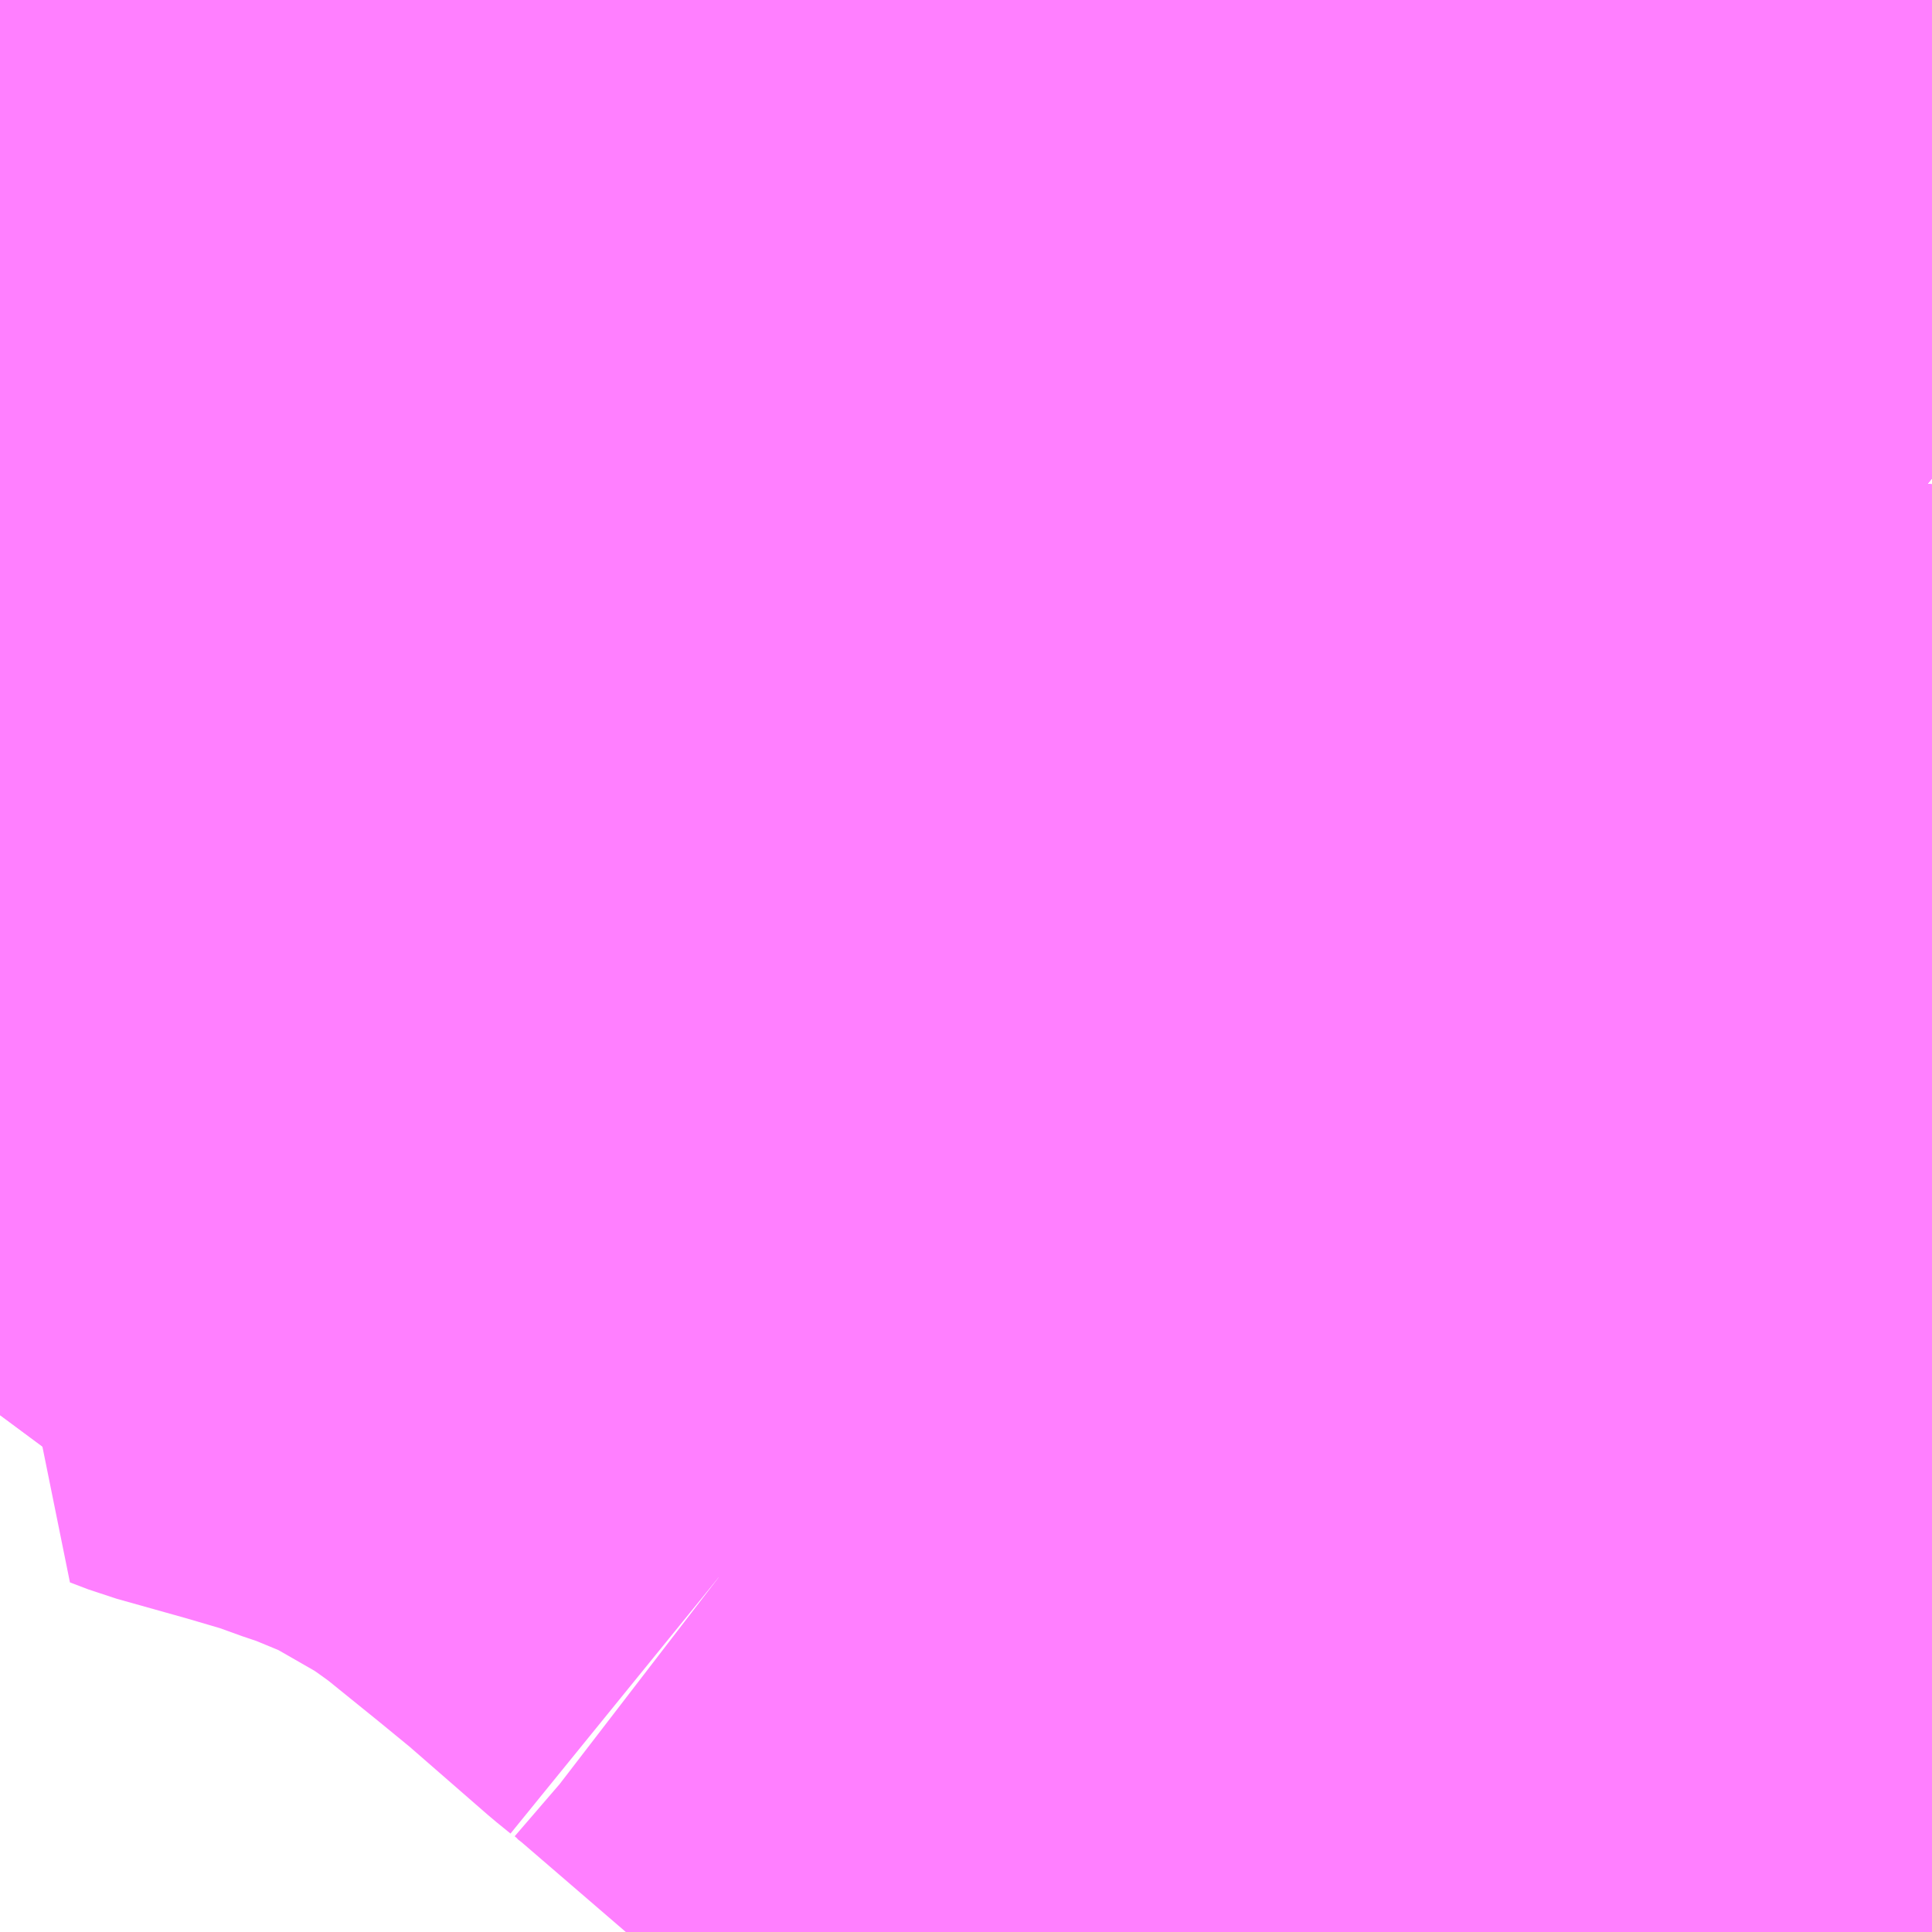<?xml version="1.0" encoding="UTF-8"?>
<svg  xmlns="http://www.w3.org/2000/svg" xmlns:xlink="http://www.w3.org/1999/xlink" xmlns:go="http://purl.org/svgmap/profile" property="N07_001,N07_002,N07_003,N07_004,N07_005,N07_006,N07_007" viewBox="14005.371 -3563.965 2.197 2.197" go:dataArea="14005.37109375 -3563.96484375 2.197265625 2.197265625" >
<globalCoordinateSystem srsName="http://purl.org/crs/84" transform="matrix(100.0,0.0,0.0,-100.0,0.0,0.0)" />
<defs>
 <g id="p0" >
  <circle cx="0.0" cy="0.0" r="3" stroke="green" stroke-width="0.75" vector-effect="non-scaling-stroke" />
 </g>
</defs>
<g fill="none" fill-rule="evenodd" stroke="#FF00FF" stroke-width="0.75" opacity="0.5" vector-effect="non-scaling-stroke" stroke-linejoin="bevel" >
<path content="1,あすか交通,4-1,17.0,0.0,0.0," xlink:title="1" d="M14007.568,-3562.825L14007.536,-3562.8L14007.453,-3562.872L14007.387,-3562.82L14007.304,-3562.754"/>
<path content="1,あすか交通,5-1,18.0,0.0,0.0," xlink:title="1" d="M14007.353,-3562.931L14007.296,-3562.931L14007.285,-3562.933L14007.279,-3562.933L14007.277,-3562.933L14007.266,-3562.934L14007.252,-3562.936L14007.233,-3562.938L14007.193,-3562.943L14007.181,-3562.954L14007.233,-3562.999L14007.213,-3563L14007.137,-3563.013L14007.109,-3563.019L14007.085,-3563.025L14007.066,-3563.028L14007.008,-3563.043L14006.937,-3563.066L14006.925,-3563.071L14006.9,-3563.08L14006.896,-3563.082L14006.873,-3563.09L14006.865,-3563.09L14006.82,-3563.116L14006.784,-3563.138L14006.746,-3563.162L14006.711,-3563.187L14006.664,-3563.22L14006.656,-3563.225L14006.5,-3563.337L14006.497,-3563.339L14006.422,-3563.394L14006.381,-3563.421L14006.33,-3563.458L14006.243,-3563.519L14006.206,-3563.546L14006.201,-3563.552L14006.198,-3563.556L14006.196,-3563.562L14006.196,-3563.567L14006.2,-3563.583L14006.202,-3563.595L14006.195,-3563.596"/>
<path content="1,あすか交通,5-1,18.0,0.0,0.0," xlink:title="1" d="M14006.195,-3563.596L14006.186,-3563.598L14006.183,-3563.589L14006.18,-3563.574L14006.165,-3563.496L14006.196,-3563.475"/>
<path content="1,あすか交通,5-1,18.0,0.0,0.0," xlink:title="1" d="M14006.195,-3563.596L14006.199,-3563.611L14006.197,-3563.641L14006.211,-3563.667L14006.215,-3563.684L14006.219,-3563.708L14006.219,-3563.717L14006.216,-3563.728L14006.199,-3563.747L14006.192,-3563.752L14006.191,-3563.752L14006.191,-3563.752L14006.191,-3563.752L14006.16,-3563.775L14006.141,-3563.792L14006.138,-3563.794L14006.112,-3563.81L14006.087,-3563.829L14006.07,-3563.841L14006.062,-3563.848L14006.061,-3563.849L14006.053,-3563.853L14006.009,-3563.885L14005.983,-3563.903L14005.969,-3563.914L14005.941,-3563.934L14005.917,-3563.951L14005.907,-3563.957L14005.892,-3563.959L14005.871,-3563.956L14005.845,-3563.95L14005.83,-3563.945L14005.693,-3563.91"/>
<path content="1,あすか交通,5-1,18.0,0.0,0.0," xlink:title="1" d="M14005.693,-3563.91L14005.691,-3563.917L14005.673,-3563.925L14005.654,-3563.939L14005.619,-3563.965"/>
<path content="1,あすか交通,5-1,18.0,0.0,0.0," xlink:title="1" d="M14005.505,-3563.965L14005.612,-3563.889L14005.623,-3563.885L14005.635,-3563.885L14005.693,-3563.902L14005.693,-3563.91"/>
<path content="1,ちばシティバス（株）,成田空港線,3.5,3.5,3.5," xlink:title="1" d="M14007.568,-3562.989L14007.559,-3562.993L14007.535,-3563.009L14007.517,-3563.024L14007.497,-3563.041L14007.486,-3563.047L14007.483,-3563.05L14007.446,-3563.086L14007.398,-3563.129L14007.389,-3563.123L14007.274,-3563.032L14007.269,-3563.028L14007.238,-3563.003L14007.233,-3562.999L14007.181,-3562.954"/>
<path content="1,ちばシティバス（株）,成田空港線,3.5,3.5,3.5," xlink:title="1" d="M14007.181,-3562.954L14007.193,-3562.943L14007.219,-3562.922L14007.242,-3562.904L14007.251,-3562.897L14007.262,-3562.888"/>
<path content="1,ちばシティバス（株）,成田空港線,3.5,3.5,3.5," xlink:title="1" d="M14007.181,-3562.954L14007.161,-3562.939L14007.071,-3562.962L14007.052,-3562.965L14006.983,-3562.982L14006.924,-3563.002L14006.884,-3563.017L14006.842,-3563.033L14006.816,-3563.046L14006.812,-3563.048L14006.809,-3563.05L14006.692,-3563.118L14006.658,-3563.141L14006.654,-3563.144L14006.605,-3563.178L14006.576,-3563.199L14006.447,-3563.291L14006.36,-3563.353L14006.28,-3563.412L14006.196,-3563.475L14006.165,-3563.496L14006.18,-3563.574L14006.183,-3563.589L14006.186,-3563.598L14006.195,-3563.596L14006.199,-3563.611L14006.199,-3563.614L14006.197,-3563.641L14006.211,-3563.667L14006.215,-3563.684L14006.219,-3563.708L14006.219,-3563.717L14006.216,-3563.728L14006.199,-3563.747L14006.191,-3563.752L14006.16,-3563.775L14006.141,-3563.792"/>
<path content="1,ちばシティバス（株）,成田空港線,3.5,3.5,3.5," xlink:title="1" d="M14006.141,-3563.792L14006.139,-3563.791L14006.125,-3563.782L14006.022,-3563.692L14006.01,-3563.702L14005.996,-3563.713L14005.993,-3563.72"/>
<path content="1,ちばシティバス（株）,成田空港線,3.5,3.5,3.5," xlink:title="1" d="M14006.141,-3563.792L14006.138,-3563.794L14006.112,-3563.81L14006.087,-3563.829L14006.07,-3563.841L14006.063,-3563.847L14006.061,-3563.849L14006.053,-3563.853L14006.009,-3563.885L14005.983,-3563.903L14005.969,-3563.914L14005.941,-3563.934L14005.917,-3563.951L14005.907,-3563.957L14005.892,-3563.959L14005.871,-3563.956L14005.845,-3563.95L14005.83,-3563.945L14005.693,-3563.91L14005.693,-3563.902L14005.635,-3563.885L14005.623,-3563.885L14005.612,-3563.889L14005.505,-3563.965"/>
<path content="1,ちばシティバス（株）,稲51（平）,1.0,0.0,0.0," xlink:title="1" d="M14007.568,-3563.488L14007.515,-3563.531L14007.491,-3563.552L14007.472,-3563.568L14007.425,-3563.61L14007.4,-3563.629L14007.356,-3563.667L14007.291,-3563.722L14007.17,-3563.823L14007.102,-3563.882L14007.105,-3563.885L14007.149,-3563.925L14007.172,-3563.947L14007.192,-3563.965M14006.327,-3563.965L14006.279,-3563.921L14006.235,-3563.882L14006.226,-3563.874L14006.215,-3563.864L14006.158,-3563.814L14006.141,-3563.792L14006.139,-3563.791L14006.125,-3563.782L14006.022,-3563.692L14006.01,-3563.702L14005.996,-3563.713L14005.993,-3563.72"/>
<path content="1,ちばシティバス（株）,稲53（平）,2.0,0.0,0.0," xlink:title="1" d="M14007.425,-3563.61L14007.472,-3563.568L14007.491,-3563.552L14007.515,-3563.531L14007.568,-3563.488"/>
<path content="1,ちばシティバス（株）,羽田空港～幕張新都心・稲毛海岸駅・千葉中央駅,6.5,6.5,6.5," xlink:title="1" d="M14007.568,-3562.989L14007.559,-3562.993L14007.535,-3563.009L14007.517,-3563.024L14007.497,-3563.041L14007.486,-3563.047L14007.483,-3563.05L14007.446,-3563.086L14007.398,-3563.129L14007.389,-3563.123L14007.274,-3563.032L14007.269,-3563.028L14007.238,-3563.003L14007.233,-3562.999L14007.181,-3562.954"/>
<path content="1,ちばシティバス（株）,羽田空港～幕張新都心・稲毛海岸駅・千葉中央駅,6.5,6.5,6.5," xlink:title="1" d="M14007.262,-3562.888L14007.251,-3562.897L14007.242,-3562.904L14007.219,-3562.922L14007.193,-3562.943L14007.181,-3562.954"/>
<path content="1,ちばシティバス（株）,羽田空港～幕張新都心・稲毛海岸駅・千葉中央駅,6.5,6.5,6.5," xlink:title="1" d="M14007.181,-3562.954L14007.161,-3562.939L14007.071,-3562.962L14007.052,-3562.965L14006.983,-3562.982L14006.924,-3563.002L14006.884,-3563.017L14006.842,-3563.033L14006.816,-3563.046L14006.812,-3563.048L14006.809,-3563.05L14006.692,-3563.118L14006.658,-3563.141L14006.654,-3563.144L14006.605,-3563.178L14006.576,-3563.199L14006.447,-3563.291L14006.36,-3563.353L14006.28,-3563.412L14006.196,-3563.475L14006.165,-3563.496L14006.18,-3563.574L14006.183,-3563.589L14006.186,-3563.598L14006.195,-3563.596L14006.199,-3563.611L14006.199,-3563.614L14006.197,-3563.641L14006.211,-3563.667L14006.215,-3563.684L14006.219,-3563.708L14006.219,-3563.717L14006.216,-3563.728L14006.199,-3563.747L14006.191,-3563.752L14006.16,-3563.775L14006.141,-3563.792"/>
<path content="1,ちばシティバス（株）,羽田空港～幕張新都心・稲毛海岸駅・千葉中央駅,6.5,6.5,6.5," xlink:title="1" d="M14006.141,-3563.792L14006.139,-3563.791L14006.125,-3563.782L14006.022,-3563.692L14006.01,-3563.702L14005.996,-3563.713L14005.993,-3563.72"/>
<path content="1,ちばシティバス（株）,羽田空港～幕張新都心・稲毛海岸駅・千葉中央駅,6.5,6.5,6.5," xlink:title="1" d="M14006.141,-3563.792L14006.138,-3563.794L14006.112,-3563.81L14006.087,-3563.829L14006.07,-3563.841L14006.063,-3563.847L14006.061,-3563.849L14006.053,-3563.853L14006.009,-3563.885L14005.983,-3563.903L14005.969,-3563.914L14005.941,-3563.934L14005.917,-3563.951L14005.907,-3563.957L14005.892,-3563.959L14005.871,-3563.956L14005.845,-3563.95L14005.83,-3563.945L14005.693,-3563.91L14005.693,-3563.902L14005.635,-3563.885L14005.623,-3563.885L14005.612,-3563.889L14005.505,-3563.965"/>
<path content="1,京成バス（株）,八千02,27.0,21.0,21.0," xlink:title="1" d="M14005.619,-3563.965L14005.654,-3563.939L14005.673,-3563.925L14005.691,-3563.917L14005.693,-3563.91L14005.83,-3563.945L14005.845,-3563.95L14005.871,-3563.956L14005.892,-3563.959L14005.907,-3563.957L14005.917,-3563.951L14005.941,-3563.934L14005.969,-3563.914L14005.983,-3563.903L14006.009,-3563.885L14006.053,-3563.853L14006.061,-3563.849L14006.062,-3563.848L14006.07,-3563.841L14006.087,-3563.829L14006.112,-3563.81L14006.138,-3563.794L14006.141,-3563.792L14006.158,-3563.814L14006.215,-3563.864L14006.226,-3563.874L14006.235,-3563.882L14006.279,-3563.921L14006.327,-3563.965"/>
<path content="1,京成バス（株）,成田空港～幕張新都心・稲毛海岸駅・千葉中央駅,1.0,1.0,1.0," xlink:title="1" d="M14007.568,-3562.989L14007.559,-3562.993L14007.535,-3563.009L14007.517,-3563.024L14007.497,-3563.041L14007.486,-3563.047L14007.483,-3563.05L14007.446,-3563.086L14007.398,-3563.129L14007.389,-3563.123L14007.274,-3563.032L14007.269,-3563.028L14007.238,-3563.003L14007.233,-3562.999"/>
<path content="1,京成バス（株）,成田空港～幕張新都心・稲毛海岸駅・千葉中央駅,1.0,1.0,1.0," xlink:title="1" d="M14007.233,-3562.999L14007.181,-3562.954L14007.193,-3562.943L14007.219,-3562.922L14007.242,-3562.904L14007.251,-3562.897L14007.262,-3562.888"/>
<path content="1,京成バス（株）,成田空港～幕張新都心・稲毛海岸駅・千葉中央駅,1.0,1.0,1.0," xlink:title="1" d="M14007.233,-3562.999L14007.213,-3563L14007.137,-3563.013L14007.109,-3563.019L14007.085,-3563.025L14007.066,-3563.028L14007.008,-3563.043L14006.937,-3563.066L14006.925,-3563.071L14006.9,-3563.08L14006.896,-3563.082L14006.873,-3563.09L14006.865,-3563.09L14006.82,-3563.116L14006.784,-3563.138L14006.746,-3563.162L14006.711,-3563.187L14006.664,-3563.22L14006.656,-3563.225L14006.5,-3563.337L14006.497,-3563.339L14006.422,-3563.394L14006.381,-3563.421L14006.33,-3563.458L14006.243,-3563.519L14006.206,-3563.546L14006.201,-3563.552L14006.198,-3563.556L14006.196,-3563.562L14006.196,-3563.567L14006.2,-3563.583L14006.202,-3563.595L14006.195,-3563.596L14006.199,-3563.611L14006.199,-3563.614L14006.197,-3563.641L14006.211,-3563.667L14006.215,-3563.684L14006.219,-3563.708L14006.219,-3563.717L14006.216,-3563.728L14006.199,-3563.747L14006.192,-3563.752L14006.191,-3563.752L14006.191,-3563.752L14006.191,-3563.752L14006.16,-3563.775L14006.141,-3563.792"/>
<path content="1,京成バス（株）,成田空港～幕張新都心・稲毛海岸駅・千葉中央駅,1.0,1.0,1.0," xlink:title="1" d="M14006.141,-3563.792L14006.139,-3563.791L14006.125,-3563.782L14006.022,-3563.692L14006.01,-3563.702L14005.996,-3563.713L14005.993,-3563.72"/>
<path content="1,京成バス（株）,成田空港～幕張新都心・稲毛海岸駅・千葉中央駅,1.0,1.0,1.0," xlink:title="1" d="M14006.141,-3563.792L14006.138,-3563.794L14006.112,-3563.81L14006.087,-3563.829L14006.07,-3563.841L14006.062,-3563.848L14006.061,-3563.849L14006.053,-3563.853L14006.009,-3563.885L14005.983,-3563.903L14005.969,-3563.914L14005.941,-3563.934L14005.917,-3563.951L14005.907,-3563.957L14005.892,-3563.959L14005.871,-3563.956L14005.845,-3563.95L14005.83,-3563.945L14005.693,-3563.91L14005.693,-3563.902L14005.635,-3563.885L14005.623,-3563.885L14005.612,-3563.889L14005.505,-3563.965"/>
<path content="1,京成バス（株）,新橋駅・東京駅～千葉駅,1.0,0.0,0.0," xlink:title="1" d="M14007.568,-3562.989L14007.559,-3562.993L14007.535,-3563.009L14007.517,-3563.024L14007.497,-3563.041L14007.486,-3563.047L14007.483,-3563.05L14007.446,-3563.086L14007.398,-3563.129"/>
<path content="1,京成バス（株）,新橋駅・東京駅～千葉駅,1.0,0.0,0.0," xlink:title="1" d="M14007.233,-3562.999L14007.181,-3562.954L14007.193,-3562.943L14007.219,-3562.922L14007.242,-3562.904L14007.251,-3562.897L14007.262,-3562.888"/>
<path content="1,京成バス（株）,新橋駅・東京駅～千葉駅,1.0,0.0,0.0," xlink:title="1" d="M14007.233,-3562.999L14007.213,-3563L14007.137,-3563.013L14007.109,-3563.019L14007.085,-3563.025L14007.066,-3563.028L14007.008,-3563.043L14006.937,-3563.066L14006.925,-3563.071L14006.9,-3563.08L14006.896,-3563.082L14006.873,-3563.09L14006.865,-3563.09L14006.82,-3563.116L14006.784,-3563.138L14006.746,-3563.162L14006.711,-3563.187L14006.664,-3563.22L14006.656,-3563.225L14006.5,-3563.337L14006.497,-3563.339L14006.422,-3563.394L14006.381,-3563.421L14006.33,-3563.458L14006.243,-3563.519L14006.206,-3563.546L14006.201,-3563.552L14006.198,-3563.556L14006.196,-3563.562L14006.196,-3563.567L14006.2,-3563.583L14006.202,-3563.595L14006.195,-3563.596L14006.199,-3563.611L14006.199,-3563.614L14006.197,-3563.641L14006.211,-3563.667L14006.215,-3563.684L14006.219,-3563.708L14006.219,-3563.717L14006.216,-3563.728L14006.199,-3563.747L14006.192,-3563.752L14006.191,-3563.752L14006.191,-3563.752L14006.191,-3563.752L14006.16,-3563.775L14006.141,-3563.792"/>
<path content="1,京成バス（株）,新橋駅・東京駅～千葉駅,1.0,0.0,0.0," xlink:title="1" d="M14007.398,-3563.129L14007.389,-3563.123L14007.274,-3563.032L14007.269,-3563.028L14007.238,-3563.003L14007.233,-3562.999"/>
<path content="1,京成バス（株）,新橋駅・東京駅～千葉駅,1.0,0.0,0.0," xlink:title="1" d="M14007.398,-3563.129L14007.403,-3563.133L14007.497,-3563.203L14007.561,-3563.256L14007.567,-3563.261L14007.568,-3563.262"/>
<path content="1,京成バス（株）,新橋駅・東京駅～千葉駅,1.0,0.0,0.0," xlink:title="1" d="M14006.141,-3563.792L14006.139,-3563.791L14006.125,-3563.782L14006.022,-3563.692L14006.01,-3563.702L14005.996,-3563.713L14005.993,-3563.72"/>
<path content="1,京成バス（株）,新橋駅・東京駅～千葉駅,1.0,0.0,0.0," xlink:title="1" d="M14006.141,-3563.792L14006.138,-3563.794L14006.112,-3563.81L14006.087,-3563.829L14006.07,-3563.841L14006.062,-3563.848L14006.061,-3563.849L14006.053,-3563.853L14006.009,-3563.885L14005.983,-3563.903L14005.969,-3563.914L14005.941,-3563.934L14005.917,-3563.951L14005.907,-3563.957L14005.892,-3563.959L14005.871,-3563.956L14005.845,-3563.95L14005.83,-3563.945L14005.693,-3563.91L14005.691,-3563.917L14005.673,-3563.925L14005.654,-3563.939L14005.619,-3563.965"/>
<path content="1,京成バス（株）,検31,7.0,0.0,0.0," xlink:title="1" d="M14005.371,-3563.149L14005.385,-3563.161L14005.394,-3563.169L14005.407,-3563.181L14005.417,-3563.19L14005.469,-3563.236L14005.525,-3563.284L14005.54,-3563.298L14005.56,-3563.315L14005.566,-3563.321L14005.571,-3563.325L14005.586,-3563.339L14005.603,-3563.363L14005.616,-3563.39L14005.619,-3563.401L14005.624,-3563.418L14005.625,-3563.424L14005.627,-3563.44L14005.637,-3563.525L14005.639,-3563.544L14005.64,-3563.554L14005.642,-3563.564L14005.646,-3563.571L14005.649,-3563.596L14005.656,-3563.611L14005.667,-3563.624L14005.695,-3563.648L14005.706,-3563.657L14005.721,-3563.648L14005.799,-3563.593L14005.859,-3563.55L14005.873,-3563.562L14005.956,-3563.635L14005.971,-3563.649L14006,-3563.671L14006.006,-3563.678L14006.022,-3563.692"/>
<path content="1,京成バス（株）,検31,7.0,0.0,0.0," xlink:title="1" d="M14006.022,-3563.692L14006.01,-3563.702L14005.996,-3563.713L14005.993,-3563.72"/>
<path content="1,京成バス（株）,検31,7.0,0.0,0.0," xlink:title="1" d="M14006.022,-3563.692L14006.125,-3563.782L14006.139,-3563.791L14006.141,-3563.792L14006.158,-3563.814L14006.215,-3563.864L14006.226,-3563.874L14006.235,-3563.882L14006.279,-3563.921L14006.327,-3563.965"/>
<path content="1,京成バス（株）,神戸・大阪～東京ディズニーリゾート・海浜幕張・千葉中央駅,0.5,0.5,0.5," xlink:title="1" d="M14007.568,-3562.989L14007.559,-3562.993L14007.535,-3563.009L14007.517,-3563.024L14007.497,-3563.041L14007.486,-3563.047L14007.483,-3563.05L14007.446,-3563.086L14007.398,-3563.129L14007.389,-3563.123L14007.274,-3563.032L14007.269,-3563.028L14007.238,-3563.003L14007.233,-3562.999L14007.213,-3563L14007.137,-3563.013L14007.109,-3563.019L14007.085,-3563.025L14007.066,-3563.028L14007.008,-3563.043L14006.937,-3563.066L14006.925,-3563.071L14006.9,-3563.08L14006.896,-3563.082L14006.873,-3563.09L14006.865,-3563.09L14006.82,-3563.116L14006.784,-3563.138L14006.746,-3563.162L14006.711,-3563.187L14006.664,-3563.22L14006.656,-3563.225L14006.5,-3563.337L14006.497,-3563.339L14006.422,-3563.394L14006.381,-3563.421L14006.33,-3563.458L14006.243,-3563.519L14006.206,-3563.546L14006.201,-3563.552L14006.198,-3563.556L14006.196,-3563.562L14006.196,-3563.567L14006.2,-3563.583L14006.202,-3563.595L14006.195,-3563.596L14006.199,-3563.611L14006.199,-3563.614L14006.197,-3563.641L14006.211,-3563.667L14006.215,-3563.684L14006.219,-3563.708L14006.219,-3563.717L14006.216,-3563.728L14006.199,-3563.747L14006.191,-3563.752L14006.16,-3563.775L14006.141,-3563.792L14006.138,-3563.794L14006.112,-3563.81L14006.087,-3563.829L14006.07,-3563.841L14006.063,-3563.847L14006.061,-3563.849L14006.053,-3563.853L14006.009,-3563.885L14005.983,-3563.903L14005.969,-3563.914L14005.941,-3563.934L14005.917,-3563.951L14005.907,-3563.957L14005.892,-3563.959L14005.871,-3563.956L14005.845,-3563.95L14005.83,-3563.945L14005.693,-3563.91L14005.693,-3563.902L14005.635,-3563.885L14005.623,-3563.885L14005.612,-3563.889L14005.505,-3563.965"/>
<path content="1,京成バス（株）,稲海01,8.0,8.0,8.0," xlink:title="1" d="M14007.409,-3562.977L14007.409,-3562.992L14007.486,-3563.047L14007.483,-3563.05L14007.446,-3563.086L14007.398,-3563.129L14007.403,-3563.133L14007.497,-3563.203L14007.561,-3563.256L14007.567,-3563.261L14007.568,-3563.262M14007.568,-3563.421L14007.476,-3563.499L14007.462,-3563.51L14007.454,-3563.518L14007.448,-3563.522L14007.433,-3563.535L14007.428,-3563.539L14007.423,-3563.544L14007.34,-3563.615L14007.274,-3563.67L14007.114,-3563.808L14007.078,-3563.838L14007.065,-3563.849L14007.082,-3563.865L14007.102,-3563.882L14007.105,-3563.885L14007.149,-3563.925L14007.172,-3563.947L14007.192,-3563.965"/>
<path content="1,京成バス（株）,羽田空港～幕張新都心・稲毛海岸駅・千葉中央駅,7.5,7.5,7.5," xlink:title="1" d="M14007.568,-3562.989L14007.559,-3562.993L14007.535,-3563.009L14007.517,-3563.024L14007.497,-3563.041L14007.486,-3563.047L14007.483,-3563.05L14007.446,-3563.086L14007.398,-3563.129L14007.389,-3563.123L14007.274,-3563.032L14007.269,-3563.028L14007.238,-3563.003L14007.233,-3562.999"/>
<path content="1,京成バス（株）,羽田空港～幕張新都心・稲毛海岸駅・千葉中央駅,7.5,7.5,7.5," xlink:title="1" d="M14007.262,-3562.888L14007.251,-3562.897L14007.242,-3562.904L14007.219,-3562.922L14007.193,-3562.943L14007.181,-3562.954L14007.233,-3562.999"/>
<path content="1,京成バス（株）,羽田空港～幕張新都心・稲毛海岸駅・千葉中央駅,7.5,7.5,7.5," xlink:title="1" d="M14007.233,-3562.999L14007.213,-3563L14007.137,-3563.013L14007.109,-3563.019L14007.085,-3563.025L14007.066,-3563.028L14007.008,-3563.043L14006.937,-3563.066L14006.925,-3563.071L14006.9,-3563.08L14006.896,-3563.082L14006.873,-3563.09L14006.865,-3563.09L14006.82,-3563.116L14006.784,-3563.138L14006.746,-3563.162L14006.711,-3563.187L14006.664,-3563.22L14006.656,-3563.225L14006.5,-3563.337L14006.497,-3563.339L14006.422,-3563.394L14006.381,-3563.421L14006.33,-3563.458L14006.243,-3563.519L14006.206,-3563.546L14006.201,-3563.552L14006.198,-3563.556L14006.196,-3563.562L14006.196,-3563.567L14006.2,-3563.583L14006.202,-3563.595L14006.195,-3563.596L14006.199,-3563.611L14006.199,-3563.614L14006.197,-3563.641L14006.211,-3563.667L14006.215,-3563.684L14006.219,-3563.708L14006.219,-3563.717L14006.216,-3563.728L14006.199,-3563.747L14006.191,-3563.752L14006.16,-3563.775L14006.141,-3563.792"/>
<path content="1,京成バス（株）,羽田空港～幕張新都心・稲毛海岸駅・千葉中央駅,7.5,7.5,7.5," xlink:title="1" d="M14006.141,-3563.792L14006.139,-3563.791L14006.125,-3563.782L14006.022,-3563.692L14006.01,-3563.702L14005.996,-3563.713L14005.993,-3563.72"/>
<path content="1,京成バス（株）,羽田空港～幕張新都心・稲毛海岸駅・千葉中央駅,7.5,7.5,7.5," xlink:title="1" d="M14006.141,-3563.792L14006.138,-3563.794L14006.112,-3563.81L14006.087,-3563.829L14006.07,-3563.841L14006.063,-3563.847L14006.061,-3563.849L14006.053,-3563.853L14006.009,-3563.885L14005.983,-3563.903L14005.969,-3563.914L14005.941,-3563.934L14005.917,-3563.951L14005.907,-3563.957L14005.892,-3563.959L14005.871,-3563.956L14005.845,-3563.95L14005.83,-3563.945L14005.693,-3563.91L14005.693,-3563.902L14005.635,-3563.885L14005.623,-3563.885L14005.612,-3563.889L14005.505,-3563.965"/>
<path content="1,京浜急行バス（株）,幕張新都心・千葉中央駅～羽田空港線,14.0,14.0,14.0," xlink:title="1" d="M14007.233,-3562.999L14007.181,-3562.954L14007.193,-3562.943L14007.219,-3562.922L14007.242,-3562.904L14007.251,-3562.897L14007.262,-3562.888"/>
<path content="1,京浜急行バス（株）,幕張新都心・千葉中央駅～羽田空港線,14.0,14.0,14.0," xlink:title="1" d="M14007.233,-3562.999L14007.238,-3563.003L14007.269,-3563.028L14007.274,-3563.032L14007.389,-3563.123L14007.398,-3563.129L14007.446,-3563.086L14007.483,-3563.05L14007.486,-3563.047L14007.497,-3563.041L14007.517,-3563.024L14007.535,-3563.009L14007.559,-3562.993L14007.568,-3562.989"/>
<path content="1,京浜急行バス（株）,幕張新都心・千葉中央駅～羽田空港線,14.0,14.0,14.0," xlink:title="1" d="M14006.141,-3563.792L14006.139,-3563.791L14006.125,-3563.782L14006.022,-3563.692L14006.01,-3563.702L14005.996,-3563.713L14005.993,-3563.72"/>
<path content="1,京浜急行バス（株）,幕張新都心・千葉中央駅～羽田空港線,14.0,14.0,14.0," xlink:title="1" d="M14006.141,-3563.792L14006.16,-3563.775L14006.191,-3563.752L14006.191,-3563.752L14006.191,-3563.752L14006.192,-3563.752L14006.199,-3563.747L14006.216,-3563.728L14006.219,-3563.717L14006.219,-3563.708L14006.215,-3563.684L14006.211,-3563.667L14006.197,-3563.641L14006.199,-3563.614L14006.199,-3563.611L14006.195,-3563.596L14006.202,-3563.595L14006.2,-3563.583L14006.196,-3563.567L14006.196,-3563.562L14006.198,-3563.556L14006.201,-3563.552L14006.206,-3563.546L14006.243,-3563.519L14006.33,-3563.458L14006.381,-3563.421L14006.422,-3563.394L14006.497,-3563.339L14006.5,-3563.337L14006.656,-3563.225L14006.664,-3563.22L14006.711,-3563.187L14006.746,-3563.162L14006.784,-3563.138L14006.82,-3563.116L14006.865,-3563.09L14006.873,-3563.09L14006.896,-3563.082L14006.9,-3563.08L14006.925,-3563.071L14006.937,-3563.066L14007.008,-3563.043L14007.066,-3563.028L14007.085,-3563.025L14007.109,-3563.019L14007.137,-3563.013L14007.213,-3563L14007.233,-3562.999"/>
<path content="1,京浜急行バス（株）,幕張新都心・千葉中央駅～羽田空港線,14.0,14.0,14.0," xlink:title="1" d="M14005.505,-3563.965L14005.612,-3563.889L14005.623,-3563.885L14005.635,-3563.885L14005.693,-3563.902L14005.693,-3563.91L14005.83,-3563.945L14005.845,-3563.95L14005.871,-3563.956L14005.892,-3563.959L14005.907,-3563.957L14005.917,-3563.951L14005.941,-3563.934L14005.969,-3563.914L14005.983,-3563.903L14006.009,-3563.885L14006.053,-3563.853L14006.061,-3563.849L14006.062,-3563.848L14006.07,-3563.841L14006.087,-3563.829L14006.112,-3563.81L14006.138,-3563.794L14006.141,-3563.792"/>
<path content="1,千葉交通,銚子～千葉・幕張線,1.0,0.0,0.0," xlink:title="1" d="M14007.568,-3563.421L14007.476,-3563.499L14007.462,-3563.51L14007.454,-3563.518L14007.448,-3563.522L14007.433,-3563.535L14007.428,-3563.539L14007.423,-3563.544L14007.34,-3563.615L14007.274,-3563.67L14007.114,-3563.808L14007.078,-3563.838L14007.065,-3563.849L14007.01,-3563.8L14007.001,-3563.791L14006.97,-3563.762L14006.914,-3563.713L14006.9,-3563.7L14006.892,-3563.693L14006.85,-3563.656L14006.818,-3563.626L14006.725,-3563.694L14006.696,-3563.715L14006.683,-3563.725L14006.63,-3563.764L14006.598,-3563.787L14006.576,-3563.806L14006.477,-3563.878L14006.416,-3563.92L14006.359,-3563.965M14006.327,-3563.965L14006.279,-3563.921L14006.235,-3563.882L14006.226,-3563.874L14006.215,-3563.864L14006.158,-3563.814L14006.141,-3563.792L14006.138,-3563.794L14006.112,-3563.81L14006.087,-3563.829L14006.07,-3563.841L14006.062,-3563.848L14006.061,-3563.849L14006.053,-3563.853L14006.009,-3563.885L14005.983,-3563.903L14005.969,-3563.914L14005.941,-3563.934L14005.917,-3563.951L14005.907,-3563.957L14005.892,-3563.959L14005.871,-3563.956L14005.845,-3563.95L14005.83,-3563.945L14005.693,-3563.91L14005.691,-3563.917L14005.673,-3563.925L14005.654,-3563.939L14005.619,-3563.965"/>
<path content="1,千葉海浜交通,2街区線,6.0,6.0,6.0," xlink:title="1" d="M14007.409,-3562.977L14007.409,-3562.992L14007.486,-3563.047"/>
<path content="1,千葉海浜交通,2街区線,6.0,6.0,6.0," xlink:title="1" d="M14007.486,-3563.047L14007.497,-3563.041L14007.517,-3563.024L14007.535,-3563.009L14007.559,-3562.993L14007.568,-3562.989M14007.568,-3562.825L14007.536,-3562.8L14007.471,-3562.749L14007.469,-3562.748L14007.519,-3562.704L14007.564,-3562.667L14007.568,-3562.664M14007.568,-3562.128L14007.552,-3562.143L14007.505,-3562.182L14007.308,-3562.027L14007.254,-3561.984L14007.103,-3562.113L14007.092,-3562.104L14007.065,-3562.083L14007,-3562.032L14006.983,-3562.018L14006.966,-3562.005L14006.916,-3561.967L14006.809,-3561.884"/>
<path content="1,千葉海浜交通,2街区線,6.0,6.0,6.0," xlink:title="1" d="M14005.993,-3563.72L14005.996,-3563.713L14006.01,-3563.702L14006.022,-3563.692L14006.125,-3563.782L14006.139,-3563.791L14006.141,-3563.792L14006.158,-3563.814L14006.215,-3563.864L14006.226,-3563.874L14006.235,-3563.882L14006.279,-3563.921L14006.327,-3563.965M14006.359,-3563.965L14006.416,-3563.92L14006.477,-3563.878L14006.576,-3563.806L14006.598,-3563.787L14006.63,-3563.764L14006.683,-3563.725L14006.696,-3563.715L14006.725,-3563.694L14006.818,-3563.626L14006.85,-3563.656L14006.892,-3563.693L14006.9,-3563.7L14006.914,-3563.713L14006.97,-3563.762L14007.001,-3563.791L14007.01,-3563.8L14007.065,-3563.849L14007.078,-3563.838L14007.114,-3563.808L14007.274,-3563.67L14007.34,-3563.615L14007.423,-3563.544L14007.428,-3563.539L14007.433,-3563.535L14007.448,-3563.522L14007.454,-3563.518L14007.462,-3563.51L14007.476,-3563.499L14007.568,-3563.421M14007.568,-3563.262L14007.567,-3563.261L14007.561,-3563.256L14007.497,-3563.203L14007.403,-3563.133L14007.398,-3563.129L14007.446,-3563.086L14007.483,-3563.05L14007.486,-3563.047"/>
<path content="1,千葉海浜交通,アクアリンク線,13.0,21.0,21.0," xlink:title="1" d="M14006.664,-3561.768L14006.661,-3561.77L14006.687,-3561.789L14006.715,-3561.809L14006.809,-3561.884L14006.916,-3561.967L14006.966,-3562.005L14006.983,-3562.018L14007,-3562.032L14007.065,-3562.083L14007.092,-3562.104L14007.103,-3562.113L14007.124,-3562.129L14007.234,-3562.215L14007.306,-3562.274L14007.349,-3562.307L14007.248,-3562.398L14007.213,-3562.429L14007.142,-3562.489L14007.052,-3562.565L14006.987,-3562.619L14006.978,-3562.627L14006.88,-3562.716L14006.9,-3562.732L14006.957,-3562.777L14006.979,-3562.794L14006.983,-3562.797L14007.008,-3562.818L14007.017,-3562.825L14007.132,-3562.916L14007.161,-3562.939L14007.181,-3562.954"/>
<path content="1,千葉海浜交通,アクアリンク線,13.0,21.0,21.0," xlink:title="1" d="M14007.353,-3562.931L14007.296,-3562.931L14007.285,-3562.933L14007.279,-3562.933L14007.277,-3562.933L14007.266,-3562.934L14007.252,-3562.936L14007.233,-3562.938L14007.193,-3562.943L14007.181,-3562.954"/>
<path content="1,千葉海浜交通,アクアリンク線,13.0,21.0,21.0," xlink:title="1" d="M14007.181,-3562.954L14007.233,-3562.999L14007.238,-3563.003L14007.269,-3563.028L14007.274,-3563.032L14007.389,-3563.123L14007.398,-3563.129L14007.403,-3563.133L14007.497,-3563.203L14007.561,-3563.256L14007.567,-3563.261L14007.568,-3563.262"/>
<path content="1,千葉海浜交通,ベイタウン北循環線,17.0,0.0,0.0," xlink:title="1" d="M14005.993,-3563.72L14005.996,-3563.713L14006.01,-3563.702L14006.022,-3563.692L14006.125,-3563.782L14006.139,-3563.791L14006.141,-3563.792L14006.138,-3563.794L14006.112,-3563.81L14006.087,-3563.829L14006.07,-3563.841L14006.062,-3563.848L14006.061,-3563.849L14006.053,-3563.853L14006.009,-3563.885L14005.983,-3563.903L14005.969,-3563.914L14005.941,-3563.934L14005.917,-3563.951L14005.907,-3563.957L14005.892,-3563.959L14005.871,-3563.956L14005.845,-3563.95L14005.83,-3563.945L14005.693,-3563.91"/>
<path content="1,千葉海浜交通,ベイタウン北循環線,17.0,0.0,0.0," xlink:title="1" d="M14005.693,-3563.91L14005.691,-3563.917L14005.673,-3563.925L14005.654,-3563.939L14005.619,-3563.965"/>
<path content="1,千葉海浜交通,ベイタウン北循環線,17.0,0.0,0.0," xlink:title="1" d="M14005.505,-3563.965L14005.612,-3563.889L14005.623,-3563.885L14005.635,-3563.885L14005.693,-3563.902L14005.693,-3563.91"/>
<path content="1,千葉海浜交通,ベイタウン線,44.0,11.0,11.0," xlink:title="1" d="M14007.353,-3562.931L14007.296,-3562.931L14007.285,-3562.933L14007.279,-3562.933L14007.277,-3562.933L14007.266,-3562.934L14007.252,-3562.936L14007.233,-3562.938L14007.193,-3562.943L14007.181,-3562.954"/>
<path content="1,千葉海浜交通,ベイタウン線,44.0,11.0,11.0," xlink:title="1" d="M14007.181,-3562.954L14007.161,-3562.939L14007.071,-3562.962L14007.052,-3562.965L14006.983,-3562.982L14006.924,-3563.002L14006.884,-3563.017L14006.843,-3563.033L14006.841,-3563.034L14006.816,-3563.046L14006.812,-3563.048L14006.809,-3563.05L14006.692,-3563.118L14006.658,-3563.141L14006.654,-3563.144L14006.605,-3563.178L14006.576,-3563.199L14006.447,-3563.291L14006.36,-3563.353L14006.28,-3563.412L14006.196,-3563.475L14006.165,-3563.496L14006.18,-3563.574L14006.183,-3563.589L14006.186,-3563.598L14006.195,-3563.596"/>
<path content="1,千葉海浜交通,ベイタウン線,44.0,11.0,11.0," xlink:title="1" d="M14005.371,-3563.149L14005.385,-3563.161L14005.394,-3563.169L14005.407,-3563.181L14005.417,-3563.19L14005.469,-3563.236L14005.525,-3563.284L14005.54,-3563.298L14005.56,-3563.315L14005.566,-3563.321L14005.571,-3563.325L14005.586,-3563.339L14005.603,-3563.363L14005.616,-3563.39L14005.619,-3563.401L14005.624,-3563.418L14005.625,-3563.424L14005.627,-3563.44L14005.637,-3563.525L14005.639,-3563.544L14005.64,-3563.554L14005.642,-3563.564L14005.646,-3563.571L14005.649,-3563.596L14005.656,-3563.611L14005.667,-3563.624L14005.695,-3563.648L14005.706,-3563.657L14005.721,-3563.648L14005.799,-3563.593L14005.859,-3563.55L14005.873,-3563.562L14005.956,-3563.635L14005.971,-3563.649L14006,-3563.671L14006.006,-3563.678L14006.022,-3563.692"/>
<path content="1,千葉海浜交通,ベイタウン線,44.0,11.0,11.0," xlink:title="1" d="M14006.195,-3563.596L14006.202,-3563.595L14006.2,-3563.583L14006.196,-3563.567L14006.196,-3563.562L14006.198,-3563.556L14006.201,-3563.552L14006.206,-3563.546L14006.243,-3563.519L14006.33,-3563.458L14006.381,-3563.421L14006.422,-3563.394L14006.497,-3563.339L14006.5,-3563.337L14006.656,-3563.225L14006.664,-3563.22L14006.711,-3563.187L14006.746,-3563.162L14006.784,-3563.138L14006.82,-3563.116L14006.865,-3563.09L14006.873,-3563.09L14006.896,-3563.082L14006.9,-3563.08L14006.925,-3563.071L14006.937,-3563.066L14007.008,-3563.043L14007.066,-3563.028L14007.085,-3563.025L14007.109,-3563.019L14007.137,-3563.013L14007.213,-3563L14007.233,-3562.999L14007.181,-3562.954"/>
<path content="1,千葉海浜交通,ベイタウン線,44.0,11.0,11.0," xlink:title="1" d="M14006.022,-3563.692L14006.01,-3563.702L14005.996,-3563.713L14005.993,-3563.72"/>
<path content="1,千葉海浜交通,ベイタウン線,44.0,11.0,11.0," xlink:title="1" d="M14006.022,-3563.692L14006.125,-3563.782L14006.139,-3563.791L14006.141,-3563.792L14006.16,-3563.775L14006.191,-3563.752L14006.191,-3563.752L14006.191,-3563.752L14006.192,-3563.752L14006.199,-3563.747L14006.216,-3563.728L14006.219,-3563.717L14006.219,-3563.708L14006.215,-3563.684L14006.211,-3563.667L14006.197,-3563.641L14006.199,-3563.611L14006.195,-3563.596"/>
<path content="1,千葉海浜交通,マリンスタジアム線,16.0,21.0,21.0," xlink:title="1" d="M14007.181,-3562.954L14007.193,-3562.943L14007.233,-3562.938L14007.252,-3562.936L14007.266,-3562.934L14007.277,-3562.933L14007.279,-3562.933L14007.285,-3562.933L14007.296,-3562.931L14007.353,-3562.931"/>
<path content="1,千葉海浜交通,マリンスタジアム線,16.0,21.0,21.0," xlink:title="1" d="M14007.181,-3562.954L14007.161,-3562.939L14007.071,-3562.962L14007.052,-3562.965L14006.983,-3562.982L14006.924,-3563.002L14006.884,-3563.017L14006.843,-3563.033L14006.841,-3563.034L14006.816,-3563.046L14006.812,-3563.048L14006.809,-3563.05L14006.692,-3563.118L14006.658,-3563.141L14006.654,-3563.144L14006.605,-3563.178L14006.576,-3563.199L14006.447,-3563.291L14006.36,-3563.353L14006.28,-3563.412L14006.196,-3563.475L14006.165,-3563.496L14006.18,-3563.574L14006.183,-3563.589L14006.186,-3563.598L14006.195,-3563.596"/>
<path content="1,千葉海浜交通,マリンスタジアム線,16.0,21.0,21.0," xlink:title="1" d="M14006.195,-3563.596L14006.202,-3563.595L14006.2,-3563.583L14006.196,-3563.567L14006.196,-3563.562L14006.198,-3563.556L14006.201,-3563.552L14006.206,-3563.546L14006.243,-3563.519L14006.33,-3563.458L14006.381,-3563.421L14006.422,-3563.394L14006.497,-3563.339L14006.5,-3563.337L14006.656,-3563.225L14006.664,-3563.22L14006.711,-3563.187L14006.746,-3563.162L14006.784,-3563.138L14006.82,-3563.116L14006.865,-3563.09L14006.873,-3563.09L14006.896,-3563.082L14006.9,-3563.08L14006.925,-3563.071L14006.937,-3563.066L14007.008,-3563.043L14007.066,-3563.028L14007.085,-3563.025L14007.109,-3563.019L14007.137,-3563.013L14007.213,-3563L14007.233,-3562.999L14007.181,-3562.954"/>
<path content="1,千葉海浜交通,マリンスタジアム線,16.0,21.0,21.0," xlink:title="1" d="M14005.693,-3563.91L14005.83,-3563.945L14005.845,-3563.95L14005.871,-3563.956L14005.892,-3563.959L14005.907,-3563.957L14005.917,-3563.951L14005.941,-3563.934L14005.969,-3563.914L14005.983,-3563.903L14006.009,-3563.885L14006.053,-3563.853L14006.061,-3563.849L14006.062,-3563.848L14006.07,-3563.841L14006.087,-3563.829L14006.112,-3563.81L14006.138,-3563.794L14006.141,-3563.792L14006.16,-3563.775L14006.191,-3563.752L14006.191,-3563.752L14006.191,-3563.752L14006.192,-3563.752L14006.199,-3563.747L14006.216,-3563.728L14006.219,-3563.717L14006.219,-3563.708L14006.215,-3563.684L14006.211,-3563.667L14006.197,-3563.641L14006.199,-3563.611L14006.195,-3563.596"/>
<path content="1,千葉海浜交通,マリンスタジアム線,16.0,21.0,21.0," xlink:title="1" d="M14005.693,-3563.91L14005.691,-3563.917L14005.673,-3563.925L14005.654,-3563.939L14005.619,-3563.965"/>
<path content="1,千葉海浜交通,マリンスタジアム線,16.0,21.0,21.0," xlink:title="1" d="M14005.505,-3563.965L14005.612,-3563.889L14005.623,-3563.885L14005.635,-3563.885L14005.693,-3563.902L14005.693,-3563.91"/>
<path content="1,千葉海浜交通,検見川線,88.0,82.0,82.0," xlink:title="1" d="M14005.993,-3563.72L14005.996,-3563.713L14006.01,-3563.702L14006.022,-3563.692L14006.125,-3563.782L14006.139,-3563.791L14006.141,-3563.792"/>
<path content="1,千葉海浜交通,検見川線,88.0,82.0,82.0," xlink:title="1" d="M14006.141,-3563.792L14006.158,-3563.814L14006.215,-3563.864L14006.226,-3563.874L14006.235,-3563.882L14006.279,-3563.921L14006.327,-3563.965"/>
<path content="1,千葉海浜交通,検見川線,88.0,82.0,82.0," xlink:title="1" d="M14007.192,-3563.965L14007.172,-3563.947L14007.149,-3563.925L14007.105,-3563.885L14007.102,-3563.882L14007.082,-3563.865L14007.065,-3563.849L14007.01,-3563.8L14007.001,-3563.791L14006.97,-3563.762L14006.914,-3563.713L14006.9,-3563.7L14006.892,-3563.693L14006.85,-3563.656L14006.818,-3563.626L14006.725,-3563.694L14006.696,-3563.715L14006.683,-3563.725L14006.63,-3563.764L14006.598,-3563.787L14006.576,-3563.806L14006.477,-3563.878L14006.416,-3563.92L14006.359,-3563.965"/>
<path content="1,千葉海浜交通,検見川線,88.0,82.0,82.0," xlink:title="1" d="M14006.053,-3563.965L14006.021,-3563.935L14006.001,-3563.918L14005.983,-3563.903L14006.009,-3563.885L14006.053,-3563.853L14006.061,-3563.849L14006.062,-3563.848L14006.07,-3563.841L14006.087,-3563.829L14006.112,-3563.81L14006.138,-3563.794L14006.141,-3563.792"/>
<path content="1,千葉海浜交通,磯辺循環線（大いそまる）,13.0,12.0,12.0," xlink:title="1" d="M14005.371,-3563.149L14005.385,-3563.161L14005.394,-3563.169L14005.407,-3563.181"/>
<path content="1,千葉海浜交通,磯辺循環線（大いそまる）,13.0,12.0,12.0," xlink:title="1" d="M14005.407,-3563.181L14005.371,-3563.205M14005.371,-3563.733L14005.43,-3563.786L14005.439,-3563.794L14005.451,-3563.805L14005.46,-3563.808L14005.471,-3563.811L14005.482,-3563.811L14005.494,-3563.809L14005.508,-3563.8L14005.58,-3563.747L14005.617,-3563.72L14005.706,-3563.657L14005.72,-3563.67L14005.755,-3563.7L14005.801,-3563.742L14005.819,-3563.758L14005.851,-3563.786L14005.855,-3563.789L14005.868,-3563.799L14005.969,-3563.891L14005.983,-3563.903L14006.001,-3563.918L14006.021,-3563.935L14006.053,-3563.965"/>
<path content="1,千葉海浜交通,磯辺循環線（大いそまる）,13.0,12.0,12.0," xlink:title="1" d="M14005.993,-3563.72L14005.996,-3563.713L14006.01,-3563.702L14006.022,-3563.692L14006.006,-3563.678L14006,-3563.671L14005.971,-3563.649L14005.956,-3563.635L14005.873,-3563.562L14005.859,-3563.55L14006.006,-3563.439L14006.034,-3563.423L14006.038,-3563.419L14006.04,-3563.416L14006.042,-3563.411L14006.042,-3563.405L14006.041,-3563.4L14006.038,-3563.395L14006.015,-3563.372L14005.951,-3563.313L14005.925,-3563.29L14005.919,-3563.278L14005.908,-3563.238L14005.905,-3563.228L14005.884,-3563.142L14005.88,-3563.128L14005.874,-3563.113L14005.868,-3563.104L14005.861,-3563.095L14005.823,-3563.061L14005.793,-3563.032L14005.728,-3562.975L14005.697,-3562.95L14005.686,-3562.944L14005.671,-3562.942L14005.656,-3562.946L14005.625,-3562.968L14005.579,-3563L14005.558,-3563.015L14005.53,-3563.036L14005.523,-3563.043L14005.517,-3563.053L14005.514,-3563.063L14005.512,-3563.082L14005.507,-3563.099L14005.504,-3563.106L14005.5,-3563.111L14005.419,-3563.172L14005.407,-3563.181"/>
<path content="1,千葉海浜交通,磯辺循環線（小いそまる）,1.0,0.0,0.0," xlink:title="1" d="M14005.993,-3563.72L14005.996,-3563.713L14006.01,-3563.702L14006.022,-3563.692L14006.006,-3563.678L14006,-3563.671L14005.971,-3563.649L14005.956,-3563.635L14005.873,-3563.562L14005.859,-3563.55L14006.006,-3563.439L14006.034,-3563.423L14006.038,-3563.419L14006.04,-3563.416L14006.042,-3563.411L14006.042,-3563.405L14006.041,-3563.4L14006.038,-3563.395L14006.015,-3563.372L14005.951,-3563.313L14005.925,-3563.29L14005.919,-3563.278L14005.908,-3563.238L14005.905,-3563.228L14005.884,-3563.142L14005.88,-3563.128L14005.874,-3563.113L14005.868,-3563.104L14005.861,-3563.095L14005.823,-3563.061L14005.793,-3563.032L14005.728,-3562.975L14005.697,-3562.95L14005.686,-3562.944L14005.671,-3562.942L14005.656,-3562.946L14005.625,-3562.968L14005.579,-3563L14005.558,-3563.015L14005.53,-3563.036L14005.523,-3563.043L14005.517,-3563.053L14005.514,-3563.063L14005.512,-3563.082L14005.507,-3563.099L14005.504,-3563.106L14005.5,-3563.111L14005.419,-3563.172L14005.407,-3563.181L14005.371,-3563.205M14005.371,-3563.733L14005.43,-3563.786L14005.439,-3563.794L14005.451,-3563.805L14005.46,-3563.808L14005.471,-3563.811L14005.482,-3563.811L14005.494,-3563.809L14005.508,-3563.8L14005.58,-3563.747L14005.617,-3563.72L14005.706,-3563.657L14005.72,-3563.67L14005.755,-3563.7L14005.801,-3563.742L14005.819,-3563.758L14005.851,-3563.786L14005.855,-3563.789L14005.868,-3563.799L14005.969,-3563.891L14005.983,-3563.903L14006.001,-3563.918L14006.021,-3563.935L14006.053,-3563.965"/>
<path content="1,千葉海浜交通,磯辺線,102.0,83.0,83.0," xlink:title="1" d="M14005.371,-3562.821L14005.377,-3562.817L14005.5,-3562.727L14005.674,-3562.598L14005.666,-3562.591L14005.66,-3562.582"/>
<path content="1,千葉海浜交通,磯辺線,102.0,83.0,83.0," xlink:title="1" d="M14006.022,-3563.692L14006.006,-3563.678L14006,-3563.671L14005.971,-3563.649L14005.956,-3563.635L14005.873,-3563.562L14005.859,-3563.55L14005.799,-3563.593L14005.721,-3563.648L14005.706,-3563.657L14005.695,-3563.648L14005.667,-3563.624L14005.656,-3563.611L14005.649,-3563.596L14005.646,-3563.571L14005.642,-3563.564L14005.64,-3563.554L14005.639,-3563.544L14005.637,-3563.525L14005.627,-3563.44L14005.625,-3563.424L14005.624,-3563.418L14005.619,-3563.401L14005.616,-3563.39L14005.603,-3563.363L14005.586,-3563.339L14005.571,-3563.325L14005.566,-3563.321L14005.56,-3563.315L14005.54,-3563.298L14005.525,-3563.284L14005.469,-3563.236L14005.417,-3563.19L14005.407,-3563.181L14005.394,-3563.169L14005.385,-3563.161L14005.371,-3563.149"/>
<path content="1,千葉海浜交通,磯辺線,102.0,83.0,83.0," xlink:title="1" d="M14006.022,-3563.692L14006.01,-3563.702L14005.996,-3563.713L14005.993,-3563.72"/>
<path content="1,千葉海浜交通,磯辺線,102.0,83.0,83.0," xlink:title="1" d="M14006.327,-3563.965L14006.279,-3563.921L14006.235,-3563.882L14006.226,-3563.874L14006.215,-3563.864L14006.158,-3563.814L14006.141,-3563.792L14006.139,-3563.791L14006.125,-3563.782L14006.022,-3563.692"/>
<path content="1,千葉海浜交通,美浜線,19.0,14.0,14.0," xlink:title="1" d="M14005.371,-3563.149L14005.385,-3563.161L14005.394,-3563.169L14005.407,-3563.181L14005.417,-3563.19L14005.469,-3563.236L14005.525,-3563.284L14005.54,-3563.298L14005.56,-3563.315L14005.566,-3563.321L14005.571,-3563.325L14005.586,-3563.339L14005.603,-3563.363L14005.616,-3563.39L14005.619,-3563.401L14005.624,-3563.418L14005.625,-3563.424L14005.627,-3563.44L14005.637,-3563.525L14005.639,-3563.544L14005.64,-3563.554L14005.642,-3563.564L14005.646,-3563.571L14005.649,-3563.596L14005.656,-3563.611L14005.667,-3563.624L14005.695,-3563.648L14005.706,-3563.657L14005.721,-3563.648L14005.799,-3563.593L14005.859,-3563.55L14005.873,-3563.562L14005.956,-3563.635L14005.971,-3563.649L14006,-3563.671L14006.006,-3563.678L14006.022,-3563.692"/>
<path content="1,千葉海浜交通,美浜線,19.0,14.0,14.0," xlink:title="1" d="M14007.568,-3562.989L14007.559,-3562.993L14007.535,-3563.009L14007.517,-3563.024L14007.497,-3563.041L14007.486,-3563.047L14007.483,-3563.05L14007.446,-3563.086L14007.398,-3563.129L14007.389,-3563.123L14007.274,-3563.032L14007.269,-3563.028L14007.238,-3563.003L14007.233,-3562.999"/>
<path content="1,千葉海浜交通,美浜線,19.0,14.0,14.0," xlink:title="1" d="M14007.181,-3562.954L14007.193,-3562.943L14007.233,-3562.938L14007.252,-3562.936L14007.266,-3562.934L14007.277,-3562.933L14007.279,-3562.933L14007.285,-3562.933L14007.296,-3562.931L14007.353,-3562.931"/>
<path content="1,千葉海浜交通,美浜線,19.0,14.0,14.0," xlink:title="1" d="M14007.233,-3562.999L14007.181,-3562.954"/>
<path content="1,千葉海浜交通,美浜線,19.0,14.0,14.0," xlink:title="1" d="M14006.497,-3563.339L14006.447,-3563.291L14006.576,-3563.199L14006.605,-3563.178L14006.654,-3563.144L14006.658,-3563.141L14006.692,-3563.118L14006.809,-3563.05L14006.812,-3563.048L14006.816,-3563.046L14006.841,-3563.034L14006.843,-3563.033L14006.884,-3563.017L14006.924,-3563.002L14006.983,-3562.982L14007.052,-3562.965L14007.071,-3562.962L14007.161,-3562.939L14007.181,-3562.954"/>
<path content="1,千葉海浜交通,美浜線,19.0,14.0,14.0," xlink:title="1" d="M14006.497,-3563.339L14006.5,-3563.337L14006.656,-3563.225L14006.664,-3563.22L14006.711,-3563.187L14006.746,-3563.162L14006.784,-3563.138L14006.82,-3563.116L14006.865,-3563.09L14006.873,-3563.09L14006.896,-3563.082L14006.9,-3563.08L14006.925,-3563.071L14006.937,-3563.066L14007.008,-3563.043L14007.066,-3563.028L14007.085,-3563.025L14007.109,-3563.019L14007.137,-3563.013L14007.213,-3563L14007.233,-3562.999"/>
<path content="1,千葉海浜交通,美浜線,19.0,14.0,14.0," xlink:title="1" d="M14006.022,-3563.692L14006.01,-3563.702L14005.996,-3563.713L14005.993,-3563.72"/>
<path content="1,千葉海浜交通,美浜線,19.0,14.0,14.0," xlink:title="1" d="M14006.022,-3563.692L14006.125,-3563.782L14006.139,-3563.791L14006.141,-3563.792L14006.158,-3563.814L14006.215,-3563.864L14006.226,-3563.874L14006.235,-3563.882L14006.279,-3563.921L14006.327,-3563.965M14006.359,-3563.965L14006.416,-3563.92L14006.477,-3563.878L14006.576,-3563.806L14006.598,-3563.787L14006.63,-3563.764L14006.683,-3563.725L14006.696,-3563.715L14006.725,-3563.694L14006.818,-3563.626L14006.805,-3563.614L14006.781,-3563.594L14006.752,-3563.567L14006.737,-3563.553L14006.727,-3563.544L14006.706,-3563.521L14006.696,-3563.517L14006.658,-3563.481L14006.644,-3563.471L14006.633,-3563.462L14006.506,-3563.347L14006.497,-3563.339"/>
<path content="1,千葉海浜交通,高洲東線,11.0,11.0,11.0," xlink:title="1" d="M14005.674,-3562.598L14005.666,-3562.591L14005.66,-3562.582"/>
<path content="1,千葉海浜交通,高洲東線,11.0,11.0,11.0," xlink:title="1" d="M14005.674,-3562.598L14005.5,-3562.727L14005.377,-3562.817L14005.371,-3562.821"/>
<path content="1,千葉海浜交通,高洲東線,11.0,11.0,11.0," xlink:title="1" d="M14007.353,-3562.931L14007.296,-3562.931L14007.285,-3562.933L14007.279,-3562.933L14007.277,-3562.933L14007.266,-3562.934L14007.252,-3562.936L14007.233,-3562.938L14007.193,-3562.943L14007.181,-3562.954L14007.161,-3562.939"/>
<path content="1,千葉海浜交通,高洲東線,11.0,11.0,11.0," xlink:title="1" d="M14007.161,-3562.939L14007.071,-3562.962L14007.052,-3562.965L14006.983,-3562.982L14006.924,-3563.002L14006.884,-3563.017L14006.843,-3563.033L14006.828,-3563.022L14006.822,-3563.018L14006.805,-3563.004L14006.763,-3562.972L14006.745,-3562.956L14006.678,-3562.906L14006.671,-3562.9L14006.662,-3562.894L14006.648,-3562.883L14006.543,-3562.801L14006.532,-3562.792L14006.53,-3562.79L14006.517,-3562.78L14006.378,-3562.67L14006.307,-3562.616L14006.291,-3562.603L14006.268,-3562.622L14006.239,-3562.646L14006.138,-3562.731L14006.049,-3562.809L14005.977,-3562.869L14005.964,-3562.858L14005.949,-3562.842L14005.943,-3562.839L14005.878,-3562.78L14005.861,-3562.766L14005.851,-3562.757L14005.834,-3562.741L14005.769,-3562.683L14005.754,-3562.669L14005.75,-3562.666L14005.741,-3562.659L14005.69,-3562.613L14005.674,-3562.598"/>
<path content="1,千葉海浜交通,高洲東線,11.0,11.0,11.0," xlink:title="1" d="M14007.568,-3562.128L14007.552,-3562.143L14007.505,-3562.182L14007.37,-3562.295L14007.349,-3562.307L14007.248,-3562.398L14007.213,-3562.429L14007.142,-3562.489L14007.052,-3562.565L14006.987,-3562.619L14006.978,-3562.627L14006.88,-3562.716L14006.9,-3562.732L14006.957,-3562.777L14006.979,-3562.794L14006.983,-3562.797L14007.008,-3562.818L14007.017,-3562.825L14007.132,-3562.916L14007.161,-3562.939"/>
<path content="1,千葉海浜交通,高洲線,189.0,133.0,133.0," xlink:title="1" d="M14006.658,-3561.768L14006.661,-3561.77L14006.687,-3561.789L14006.715,-3561.809L14006.809,-3561.884L14006.916,-3561.967L14006.966,-3562.005L14006.983,-3562.018"/>
<path content="1,千葉海浜交通,高洲線,189.0,133.0,133.0," xlink:title="1" d="M14006.983,-3562.018L14007,-3562.032L14007.065,-3562.083L14007.092,-3562.104L14007.103,-3562.113L14007.124,-3562.129L14007.234,-3562.215L14007.306,-3562.274L14007.349,-3562.307L14007.383,-3562.335L14007.41,-3562.357L14007.509,-3562.435L14007.527,-3562.449L14007.543,-3562.461L14007.561,-3562.474L14007.568,-3562.48"/>
<path content="1,千葉海浜交通,高洲線,189.0,133.0,133.0," xlink:title="1" d="M14006.983,-3562.018L14006.902,-3562.089L14006.828,-3562.15L14006.763,-3562.204L14006.733,-3562.229L14006.609,-3562.333L14006.584,-3562.355L14006.506,-3562.421L14006.544,-3562.451L14006.554,-3562.459L14006.607,-3562.501L14006.714,-3562.586L14006.729,-3562.597L14006.744,-3562.609L14006.848,-3562.692L14006.861,-3562.702L14006.876,-3562.713L14006.88,-3562.716L14006.9,-3562.732L14006.957,-3562.777L14006.979,-3562.794L14006.983,-3562.797L14007.008,-3562.818L14007.017,-3562.825L14007.132,-3562.916L14007.161,-3562.939L14007.181,-3562.954L14007.193,-3562.943L14007.233,-3562.938L14007.252,-3562.936L14007.266,-3562.934L14007.277,-3562.933L14007.279,-3562.933L14007.285,-3562.933L14007.296,-3562.931L14007.353,-3562.931"/>
<path content="1,千葉海浜交通,高洲線,189.0,133.0,133.0," xlink:title="1" d="M14007.281,-3561.768L14007.217,-3561.822L14007.125,-3561.901L14007.064,-3561.951L14006.983,-3562.018"/>
<path content="1,千葉海浜交通,高浜線,139.0,111.0,111.0," xlink:title="1" d="M14006.661,-3561.77L14006.658,-3561.768"/>
<path content="1,千葉海浜交通,高浜線,139.0,111.0,111.0," xlink:title="1" d="M14006.188,-3562.171L14006.201,-3562.161L14006.374,-3562.012L14006.51,-3561.898L14006.652,-3561.777L14006.661,-3561.77"/>
<path content="1,千葉海浜交通,高浜線,139.0,111.0,111.0," xlink:title="1" d="M14006.188,-3562.171L14006.172,-3562.184L14006.079,-3562.265L14006.04,-3562.297L14005.972,-3562.352L14005.947,-3562.37L14005.928,-3562.383L14005.853,-3562.426L14005.79,-3562.452L14005.774,-3562.457L14005.738,-3562.47L14005.687,-3562.485L14005.605,-3562.508L14005.584,-3562.516L14005.608,-3562.539L14005.66,-3562.582"/>
<path content="1,千葉海浜交通,高浜線,139.0,111.0,111.0," xlink:title="1" d="M14006.506,-3562.421L14006.493,-3562.411L14006.426,-3562.358L14006.417,-3562.351L14006.399,-3562.336L14006.376,-3562.318L14006.369,-3562.312L14006.29,-3562.244L14006.255,-3562.22L14006.239,-3562.208L14006.21,-3562.185L14006.188,-3562.171"/>
<path content="1,千葉海浜交通,高浜線,139.0,111.0,111.0," xlink:title="1" d="M14006.506,-3562.421L14006.584,-3562.355L14006.609,-3562.333L14006.733,-3562.229L14006.763,-3562.204L14006.828,-3562.15L14006.902,-3562.089L14006.983,-3562.018L14006.966,-3562.005L14006.916,-3561.967L14006.809,-3561.884L14006.715,-3561.809L14006.687,-3561.789L14006.661,-3561.77"/>
<path content="1,千葉海浜交通,高浜線,139.0,111.0,111.0," xlink:title="1" d="M14007.353,-3562.931L14007.296,-3562.931L14007.285,-3562.933L14007.279,-3562.933L14007.277,-3562.933L14007.266,-3562.934L14007.252,-3562.936L14007.233,-3562.938L14007.193,-3562.943L14007.181,-3562.954"/>
<path content="1,千葉海浜交通,高浜線,139.0,111.0,111.0," xlink:title="1" d="M14007.161,-3562.939L14007.132,-3562.916L14007.017,-3562.825L14007.008,-3562.818L14006.983,-3562.797L14006.979,-3562.794L14006.957,-3562.777L14006.9,-3562.732L14006.88,-3562.716L14006.876,-3562.713L14006.861,-3562.702L14006.848,-3562.692L14006.744,-3562.609L14006.729,-3562.597L14006.714,-3562.586L14006.607,-3562.501L14006.554,-3562.459L14006.544,-3562.451L14006.506,-3562.421"/>
<path content="1,千葉海浜交通,高浜線,139.0,111.0,111.0," xlink:title="1" d="M14007.181,-3562.954L14007.161,-3562.939"/>
<path content="1,千葉海浜交通,高浜線,139.0,111.0,111.0," xlink:title="1" d="M14007.181,-3562.954L14007.233,-3562.999"/>
<path content="1,千葉海浜交通,高浜線,139.0,111.0,111.0," xlink:title="1" d="M14007.233,-3562.999L14007.238,-3563.003L14007.269,-3563.028L14007.274,-3563.032L14007.389,-3563.123L14007.398,-3563.129L14007.403,-3563.133L14007.497,-3563.203L14007.561,-3563.256L14007.567,-3563.261L14007.568,-3563.262"/>
<path content="1,千葉海浜交通,高浜線,139.0,111.0,111.0," xlink:title="1" d="M14007.568,-3563.421L14007.476,-3563.499L14007.462,-3563.51L14007.454,-3563.518L14007.448,-3563.522L14007.433,-3563.535L14007.428,-3563.539L14007.423,-3563.544L14007.34,-3563.615L14007.274,-3563.67L14007.114,-3563.808L14007.078,-3563.838L14007.065,-3563.849L14007.01,-3563.8L14007.001,-3563.791L14006.97,-3563.762L14006.914,-3563.713L14006.9,-3563.7L14006.892,-3563.693L14006.85,-3563.656L14006.818,-3563.626L14006.805,-3563.614L14006.781,-3563.594L14006.752,-3563.567L14006.737,-3563.553L14006.727,-3563.544L14006.706,-3563.521L14006.696,-3563.517L14006.658,-3563.481L14006.644,-3563.471L14006.633,-3563.462L14006.506,-3563.347L14006.497,-3563.339"/>
<path content="1,千葉海浜交通,高浜線,139.0,111.0,111.0," xlink:title="1" d="M14006.497,-3563.339L14006.447,-3563.291L14006.576,-3563.199L14006.605,-3563.178L14006.654,-3563.144L14006.658,-3563.141L14006.692,-3563.118L14006.809,-3563.05L14006.812,-3563.048L14006.816,-3563.046L14006.841,-3563.034L14006.843,-3563.033L14006.884,-3563.017L14006.924,-3563.002L14006.983,-3562.982L14007.052,-3562.965L14007.071,-3562.962L14007.161,-3562.939"/>
<path content="1,千葉海浜交通,高浜線,139.0,111.0,111.0," xlink:title="1" d="M14006.497,-3563.339L14006.5,-3563.337L14006.656,-3563.225L14006.664,-3563.22L14006.711,-3563.187L14006.746,-3563.162L14006.784,-3563.138L14006.82,-3563.116L14006.865,-3563.09L14006.873,-3563.09L14006.896,-3563.082L14006.9,-3563.08L14006.925,-3563.071L14006.937,-3563.066L14007.008,-3563.043L14007.066,-3563.028L14007.085,-3563.025L14007.109,-3563.019L14007.137,-3563.013L14007.213,-3563L14007.233,-3562.999"/>
<path content="1,小湊鉄道,千42,9.0,5.0,5.0," xlink:title="1" d="M14007.568,-3562.989L14007.559,-3562.993L14007.535,-3563.009L14007.517,-3563.024L14007.497,-3563.041L14007.486,-3563.047L14007.483,-3563.05L14007.446,-3563.086L14007.398,-3563.129L14007.389,-3563.123L14007.274,-3563.032L14007.269,-3563.028L14007.238,-3563.003L14007.233,-3562.999L14007.181,-3562.954L14007.193,-3562.943L14007.233,-3562.938L14007.252,-3562.936L14007.266,-3562.934L14007.277,-3562.933L14007.279,-3562.933L14007.285,-3562.933L14007.296,-3562.931L14007.353,-3562.931"/>
<path content="1,平和交通,稲毛海岸10,8.0,8.0,8.0," xlink:title="1" d="M14007.353,-3562.931L14007.296,-3562.931L14007.285,-3562.933L14007.279,-3562.933L14007.277,-3562.933L14007.266,-3562.934L14007.252,-3562.936L14007.233,-3562.938L14007.193,-3562.943L14007.181,-3562.954L14007.233,-3562.999L14007.238,-3563.003L14007.269,-3563.028L14007.274,-3563.032L14007.389,-3563.123L14007.398,-3563.129L14007.403,-3563.133L14007.497,-3563.203L14007.561,-3563.256L14007.567,-3563.261L14007.568,-3563.262M14007.568,-3563.421L14007.476,-3563.499L14007.462,-3563.51L14007.454,-3563.518L14007.448,-3563.522L14007.433,-3563.535L14007.428,-3563.539L14007.423,-3563.544L14007.34,-3563.615L14007.274,-3563.67L14007.114,-3563.808L14007.078,-3563.838L14007.065,-3563.849L14007.082,-3563.865L14007.102,-3563.882L14007.105,-3563.885L14007.149,-3563.925L14007.172,-3563.947L14007.192,-3563.965"/>
<path content="1,平和交通,稲毛海岸20,8.0,7.0,7.0," xlink:title="1" d="M14007.192,-3563.965L14007.172,-3563.947L14007.149,-3563.925L14007.105,-3563.885L14007.102,-3563.882L14007.082,-3563.865L14007.065,-3563.849L14007.078,-3563.838L14007.114,-3563.808L14007.274,-3563.67L14007.34,-3563.615L14007.423,-3563.544L14007.428,-3563.539L14007.433,-3563.535L14007.448,-3563.522L14007.454,-3563.518L14007.462,-3563.51L14007.476,-3563.499L14007.568,-3563.421M14007.568,-3563.262L14007.567,-3563.261L14007.561,-3563.256L14007.497,-3563.203L14007.403,-3563.133L14007.398,-3563.129L14007.389,-3563.123L14007.274,-3563.032L14007.269,-3563.028L14007.238,-3563.003L14007.233,-3562.999L14007.181,-3562.954L14007.193,-3562.943L14007.233,-3562.938L14007.252,-3562.936L14007.266,-3562.934L14007.277,-3562.933L14007.279,-3562.933L14007.285,-3562.933L14007.296,-3562.931L14007.353,-3562.931"/>
<path content="1,成田空港交通,仙台線,1.0,1.0,1.0," xlink:title="1" d="M14007.568,-3563.961L14007.567,-3563.962L14007.562,-3563.965"/>
<path content="1,成田空港交通,千葉線,7.5,7.5,7.5," xlink:title="1" d="M14007.568,-3562.989L14007.559,-3562.993L14007.535,-3563.009L14007.517,-3563.024L14007.497,-3563.041L14007.486,-3563.047L14007.483,-3563.05L14007.446,-3563.086L14007.398,-3563.129L14007.389,-3563.123L14007.274,-3563.032L14007.269,-3563.028L14007.238,-3563.003L14007.233,-3562.999"/>
<path content="1,成田空港交通,千葉線,7.5,7.5,7.5," xlink:title="1" d="M14007.233,-3562.999L14007.181,-3562.954L14007.193,-3562.943L14007.219,-3562.922L14007.242,-3562.904L14007.251,-3562.897L14007.262,-3562.888"/>
<path content="1,成田空港交通,千葉線,7.5,7.5,7.5," xlink:title="1" d="M14007.233,-3562.999L14007.213,-3563L14007.137,-3563.013L14007.109,-3563.019L14007.085,-3563.025L14007.066,-3563.028L14007.008,-3563.043L14006.937,-3563.066L14006.925,-3563.071L14006.9,-3563.08L14006.896,-3563.082L14006.873,-3563.09L14006.865,-3563.09L14006.82,-3563.116L14006.784,-3563.138L14006.746,-3563.162L14006.711,-3563.187L14006.664,-3563.22L14006.656,-3563.225L14006.5,-3563.337L14006.497,-3563.339L14006.422,-3563.394L14006.381,-3563.421L14006.33,-3563.458L14006.243,-3563.519L14006.206,-3563.546L14006.201,-3563.552L14006.198,-3563.556L14006.196,-3563.562L14006.196,-3563.567L14006.2,-3563.583L14006.202,-3563.595L14006.195,-3563.596L14006.199,-3563.611L14006.197,-3563.641L14006.211,-3563.667L14006.215,-3563.684L14006.219,-3563.708L14006.219,-3563.717L14006.216,-3563.728L14006.199,-3563.747L14006.192,-3563.752L14006.191,-3563.752L14006.191,-3563.752L14006.191,-3563.752L14006.16,-3563.775L14006.141,-3563.792L14006.138,-3563.794L14006.112,-3563.81L14006.087,-3563.829L14006.07,-3563.841L14006.062,-3563.848L14006.061,-3563.849L14006.053,-3563.853L14006.009,-3563.885L14005.983,-3563.903L14005.969,-3563.914L14005.941,-3563.934L14005.917,-3563.951L14005.907,-3563.957L14005.892,-3563.959L14005.871,-3563.956L14005.845,-3563.95L14005.83,-3563.945L14005.693,-3563.91L14005.693,-3563.902L14005.635,-3563.885L14005.623,-3563.885L14005.612,-3563.889L14005.505,-3563.965"/>
<path content="1,東京空港交通（株）,千葉エリア～羽田空港線,13.0,13.0,13.0," xlink:title="1" d="M14007.568,-3562.989L14007.559,-3562.993L14007.535,-3563.009L14007.517,-3563.024L14007.497,-3563.041L14007.486,-3563.047L14007.483,-3563.05L14007.446,-3563.086L14007.398,-3563.129L14007.389,-3563.123L14007.274,-3563.032L14007.269,-3563.028L14007.238,-3563.003L14007.233,-3562.999"/>
<path content="1,東京空港交通（株）,千葉エリア～羽田空港線,13.0,13.0,13.0," xlink:title="1" d="M14007.262,-3562.888L14007.251,-3562.897L14007.242,-3562.904L14007.219,-3562.922L14007.193,-3562.943L14007.181,-3562.954L14007.233,-3562.999"/>
<path content="1,東京空港交通（株）,千葉エリア～羽田空港線,13.0,13.0,13.0," xlink:title="1" d="M14007.233,-3562.999L14007.213,-3563L14007.137,-3563.013L14007.109,-3563.019L14007.085,-3563.025L14007.066,-3563.028L14007.008,-3563.043L14006.937,-3563.066L14006.925,-3563.071L14006.9,-3563.08L14006.896,-3563.082L14006.873,-3563.09L14006.865,-3563.09L14006.82,-3563.116L14006.784,-3563.138L14006.746,-3563.162L14006.711,-3563.187L14006.664,-3563.22L14006.656,-3563.225L14006.5,-3563.337L14006.497,-3563.339L14006.422,-3563.394L14006.381,-3563.421L14006.33,-3563.458L14006.243,-3563.519L14006.206,-3563.546L14006.201,-3563.552L14006.198,-3563.556L14006.196,-3563.562L14006.196,-3563.567L14006.2,-3563.583L14006.202,-3563.595L14006.195,-3563.596L14006.199,-3563.611L14006.199,-3563.614L14006.197,-3563.641L14006.211,-3563.667L14006.215,-3563.684L14006.219,-3563.708L14006.219,-3563.717L14006.216,-3563.728L14006.199,-3563.747L14006.191,-3563.752L14006.16,-3563.775L14006.141,-3563.792"/>
<path content="1,東京空港交通（株）,千葉エリア～羽田空港線,13.0,13.0,13.0," xlink:title="1" d="M14005.993,-3563.72L14005.996,-3563.713L14006.01,-3563.702L14006.022,-3563.692L14006.125,-3563.782L14006.139,-3563.791L14006.141,-3563.792"/>
<path content="1,東京空港交通（株）,千葉エリア～羽田空港線,13.0,13.0,13.0," xlink:title="1" d="M14006.141,-3563.792L14006.138,-3563.794L14006.112,-3563.81L14006.087,-3563.829L14006.07,-3563.841L14006.063,-3563.847L14006.061,-3563.849L14006.053,-3563.853L14006.009,-3563.885L14005.983,-3563.903L14005.969,-3563.914L14005.941,-3563.934L14005.917,-3563.951L14005.907,-3563.957L14005.892,-3563.959L14005.871,-3563.956L14005.845,-3563.95L14005.83,-3563.945L14005.693,-3563.91L14005.693,-3563.902L14005.635,-3563.885L14005.623,-3563.885L14005.612,-3563.889L14005.505,-3563.965"/>
<path content="1,東京空港交通（株）,新宿駅西口～　新浦安・行徳・千葉地区,1.0,1.0,1.0," xlink:title="1" d="M14007.568,-3562.989L14007.559,-3562.993L14007.535,-3563.009L14007.517,-3563.024L14007.497,-3563.041L14007.486,-3563.047L14007.483,-3563.05L14007.446,-3563.086L14007.398,-3563.129L14007.389,-3563.123L14007.274,-3563.032L14007.269,-3563.028L14007.238,-3563.003L14007.233,-3562.999"/>
<path content="1,東京空港交通（株）,新宿駅西口～　新浦安・行徳・千葉地区,1.0,1.0,1.0," xlink:title="1" d="M14007.233,-3562.999L14007.181,-3562.954L14007.193,-3562.943L14007.219,-3562.922L14007.242,-3562.904L14007.251,-3562.897L14007.262,-3562.888"/>
<path content="1,東京空港交通（株）,新宿駅西口～　新浦安・行徳・千葉地区,1.0,1.0,1.0," xlink:title="1" d="M14007.233,-3562.999L14007.213,-3563L14007.137,-3563.013L14007.109,-3563.019L14007.085,-3563.025L14007.066,-3563.028L14007.008,-3563.043L14006.937,-3563.066L14006.925,-3563.071L14006.9,-3563.08L14006.896,-3563.082L14006.873,-3563.09L14006.865,-3563.09L14006.82,-3563.116L14006.784,-3563.138L14006.746,-3563.162L14006.711,-3563.187L14006.664,-3563.22L14006.656,-3563.225L14006.5,-3563.337L14006.497,-3563.339L14006.422,-3563.394L14006.381,-3563.421L14006.33,-3563.458L14006.243,-3563.519L14006.206,-3563.546L14006.201,-3563.552L14006.198,-3563.556L14006.196,-3563.562L14006.196,-3563.567L14006.2,-3563.583L14006.202,-3563.595L14006.195,-3563.596L14006.199,-3563.611L14006.199,-3563.614L14006.197,-3563.641L14006.211,-3563.667L14006.215,-3563.684L14006.219,-3563.708L14006.219,-3563.717L14006.216,-3563.728L14006.199,-3563.747L14006.191,-3563.752L14006.16,-3563.775L14006.141,-3563.792"/>
<path content="1,東京空港交通（株）,新宿駅西口～　新浦安・行徳・千葉地区,1.0,1.0,1.0," xlink:title="1" d="M14006.141,-3563.792L14006.139,-3563.791L14006.125,-3563.782L14006.022,-3563.692L14006.01,-3563.702L14005.996,-3563.713L14005.993,-3563.72"/>
<path content="1,東京空港交通（株）,新宿駅西口～　新浦安・行徳・千葉地区,1.0,1.0,1.0," xlink:title="1" d="M14006.141,-3563.792L14006.138,-3563.794L14006.112,-3563.81L14006.087,-3563.829L14006.07,-3563.841L14006.063,-3563.847L14006.061,-3563.849L14006.053,-3563.853L14006.009,-3563.885L14005.983,-3563.903L14005.969,-3563.914L14005.941,-3563.934L14005.917,-3563.951L14005.907,-3563.957L14005.892,-3563.959L14005.871,-3563.956L14005.845,-3563.95L14005.83,-3563.945L14005.693,-3563.91L14005.691,-3563.917L14005.673,-3563.925L14005.654,-3563.939L14005.619,-3563.965"/>
</g>
</svg>
